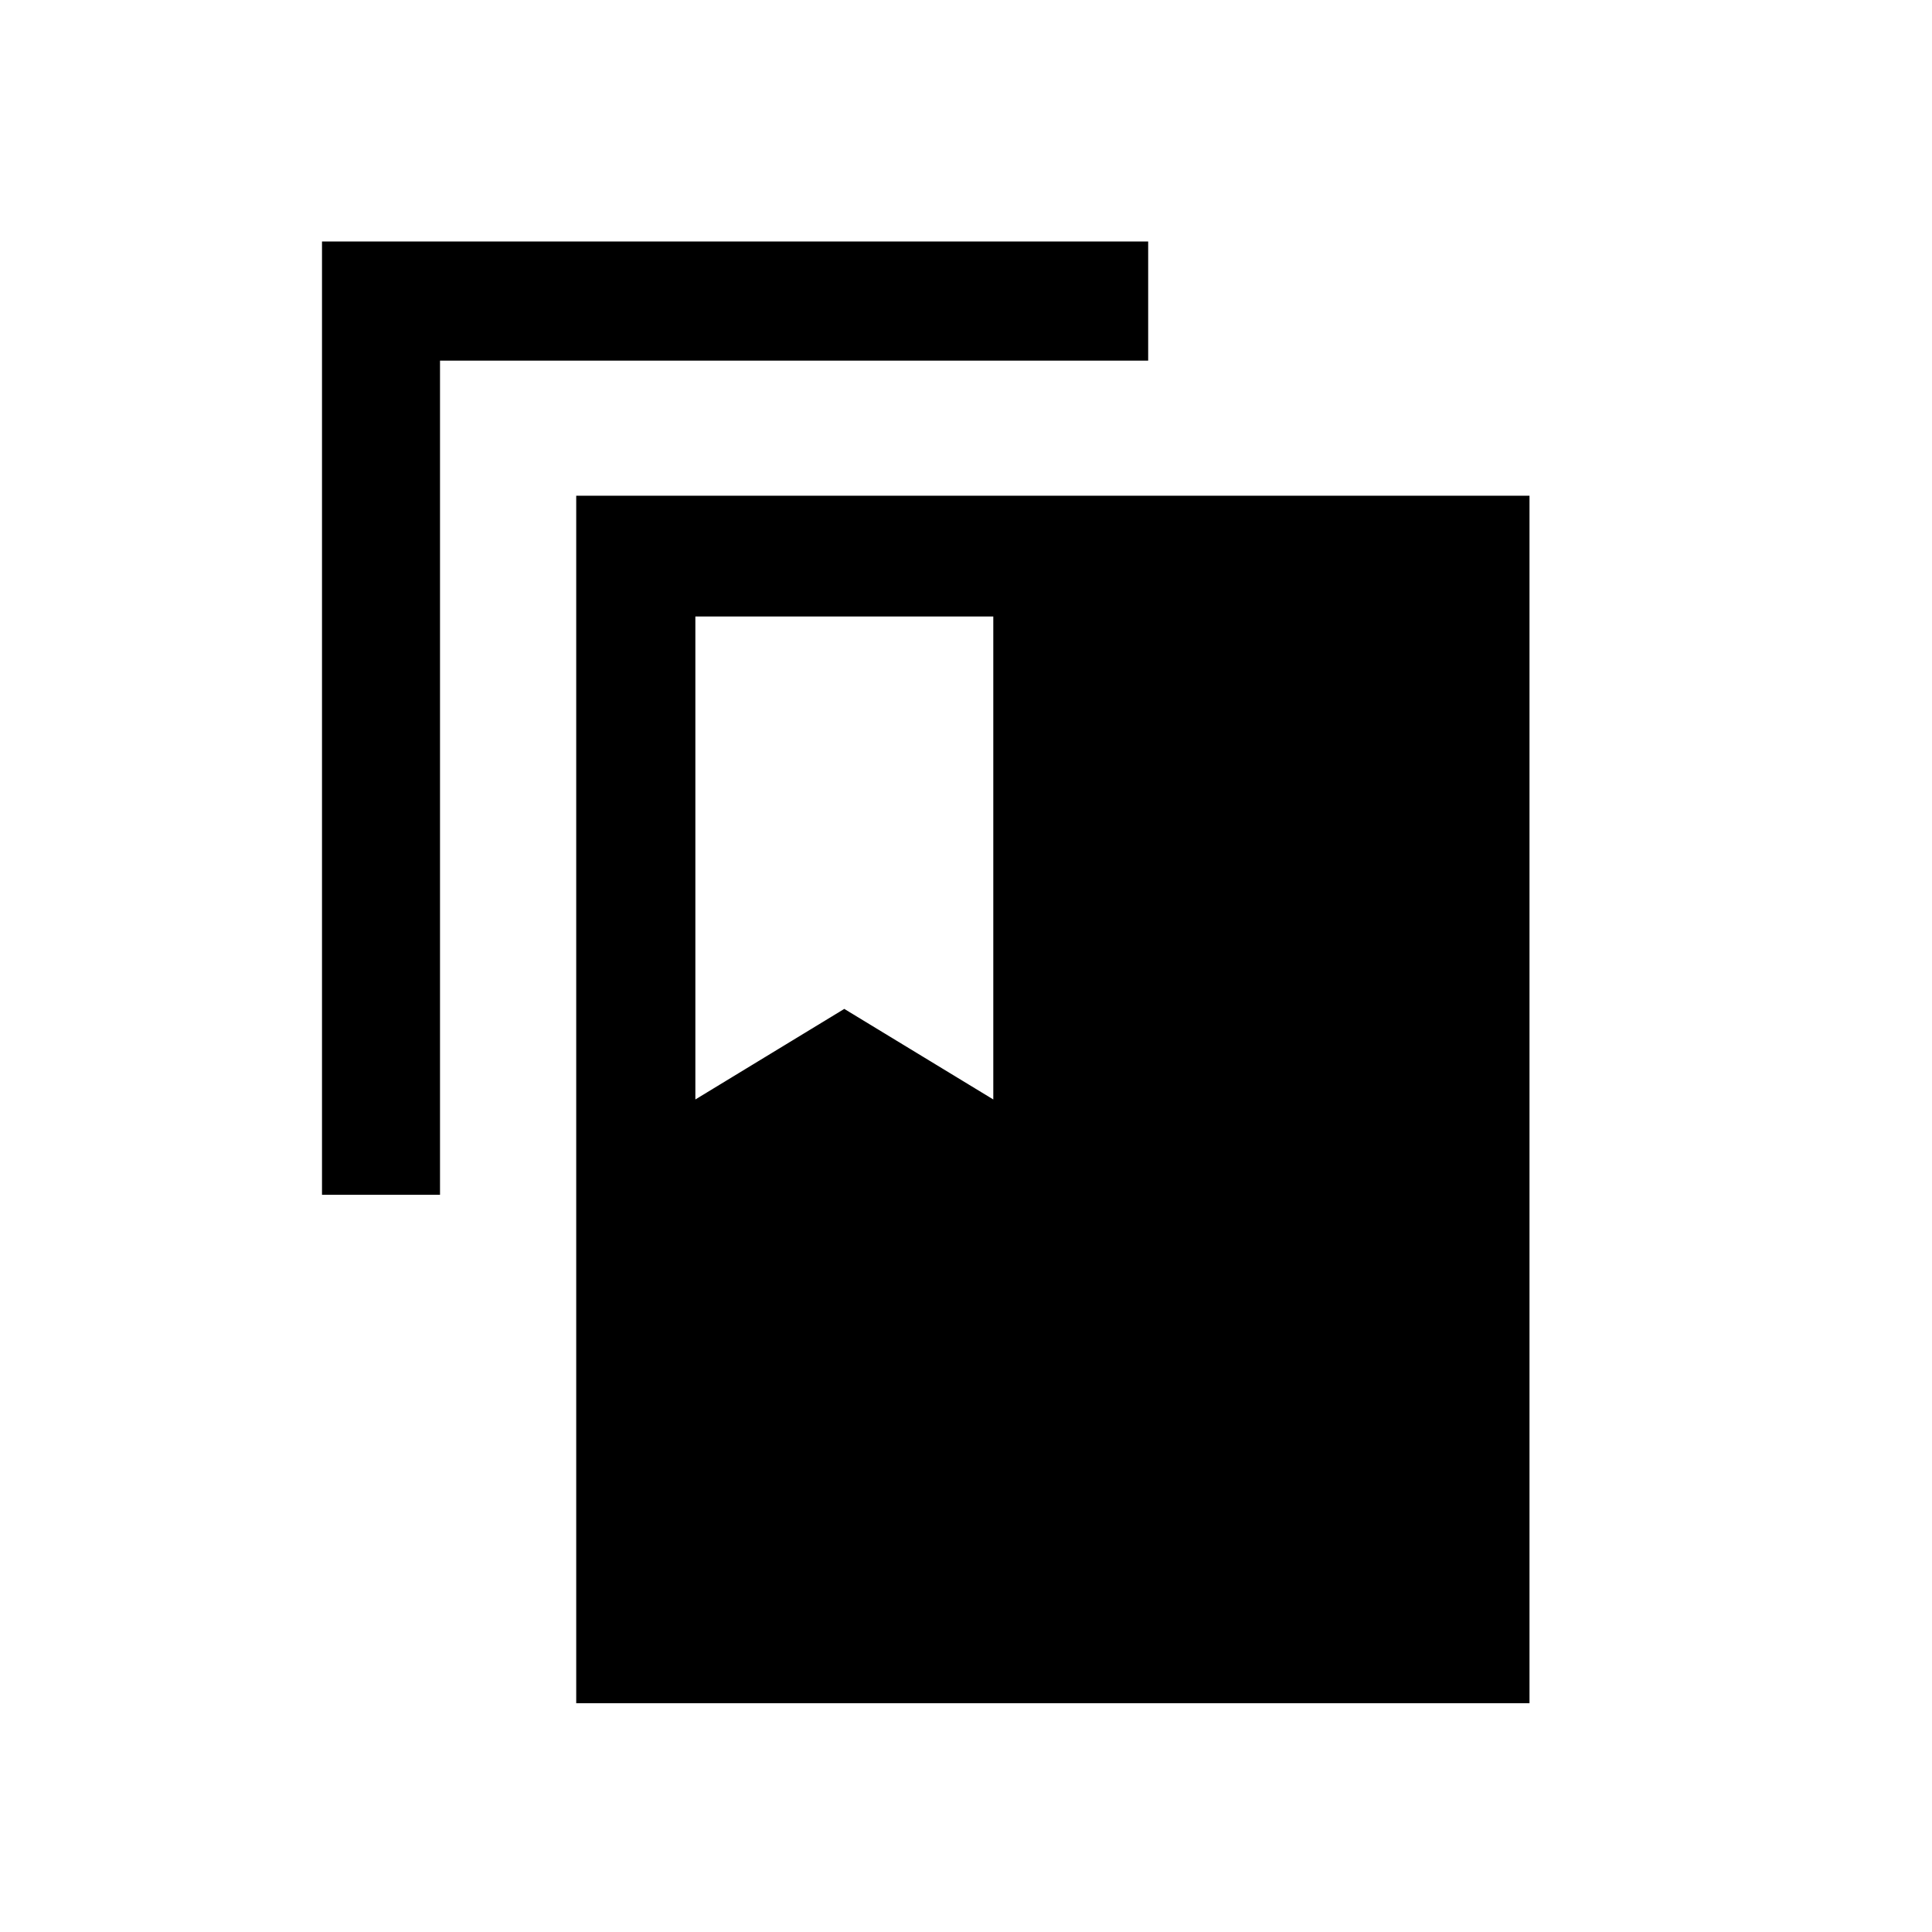 <svg width="24" height="24" viewBox="0 0 24 24" fill="none" xmlns="http://www.w3.org/2000/svg">
<path d="M14.263 3H4V14.842H5.466V4.48H14.263V3Z" fill="black"/>
<path d="M19 6.158H7.158V21.158H19V6.158ZM8.638 7.658H12.339V13.658L10.488 12.533L8.638 13.658V7.658Z" fill="black"/>
</svg>
